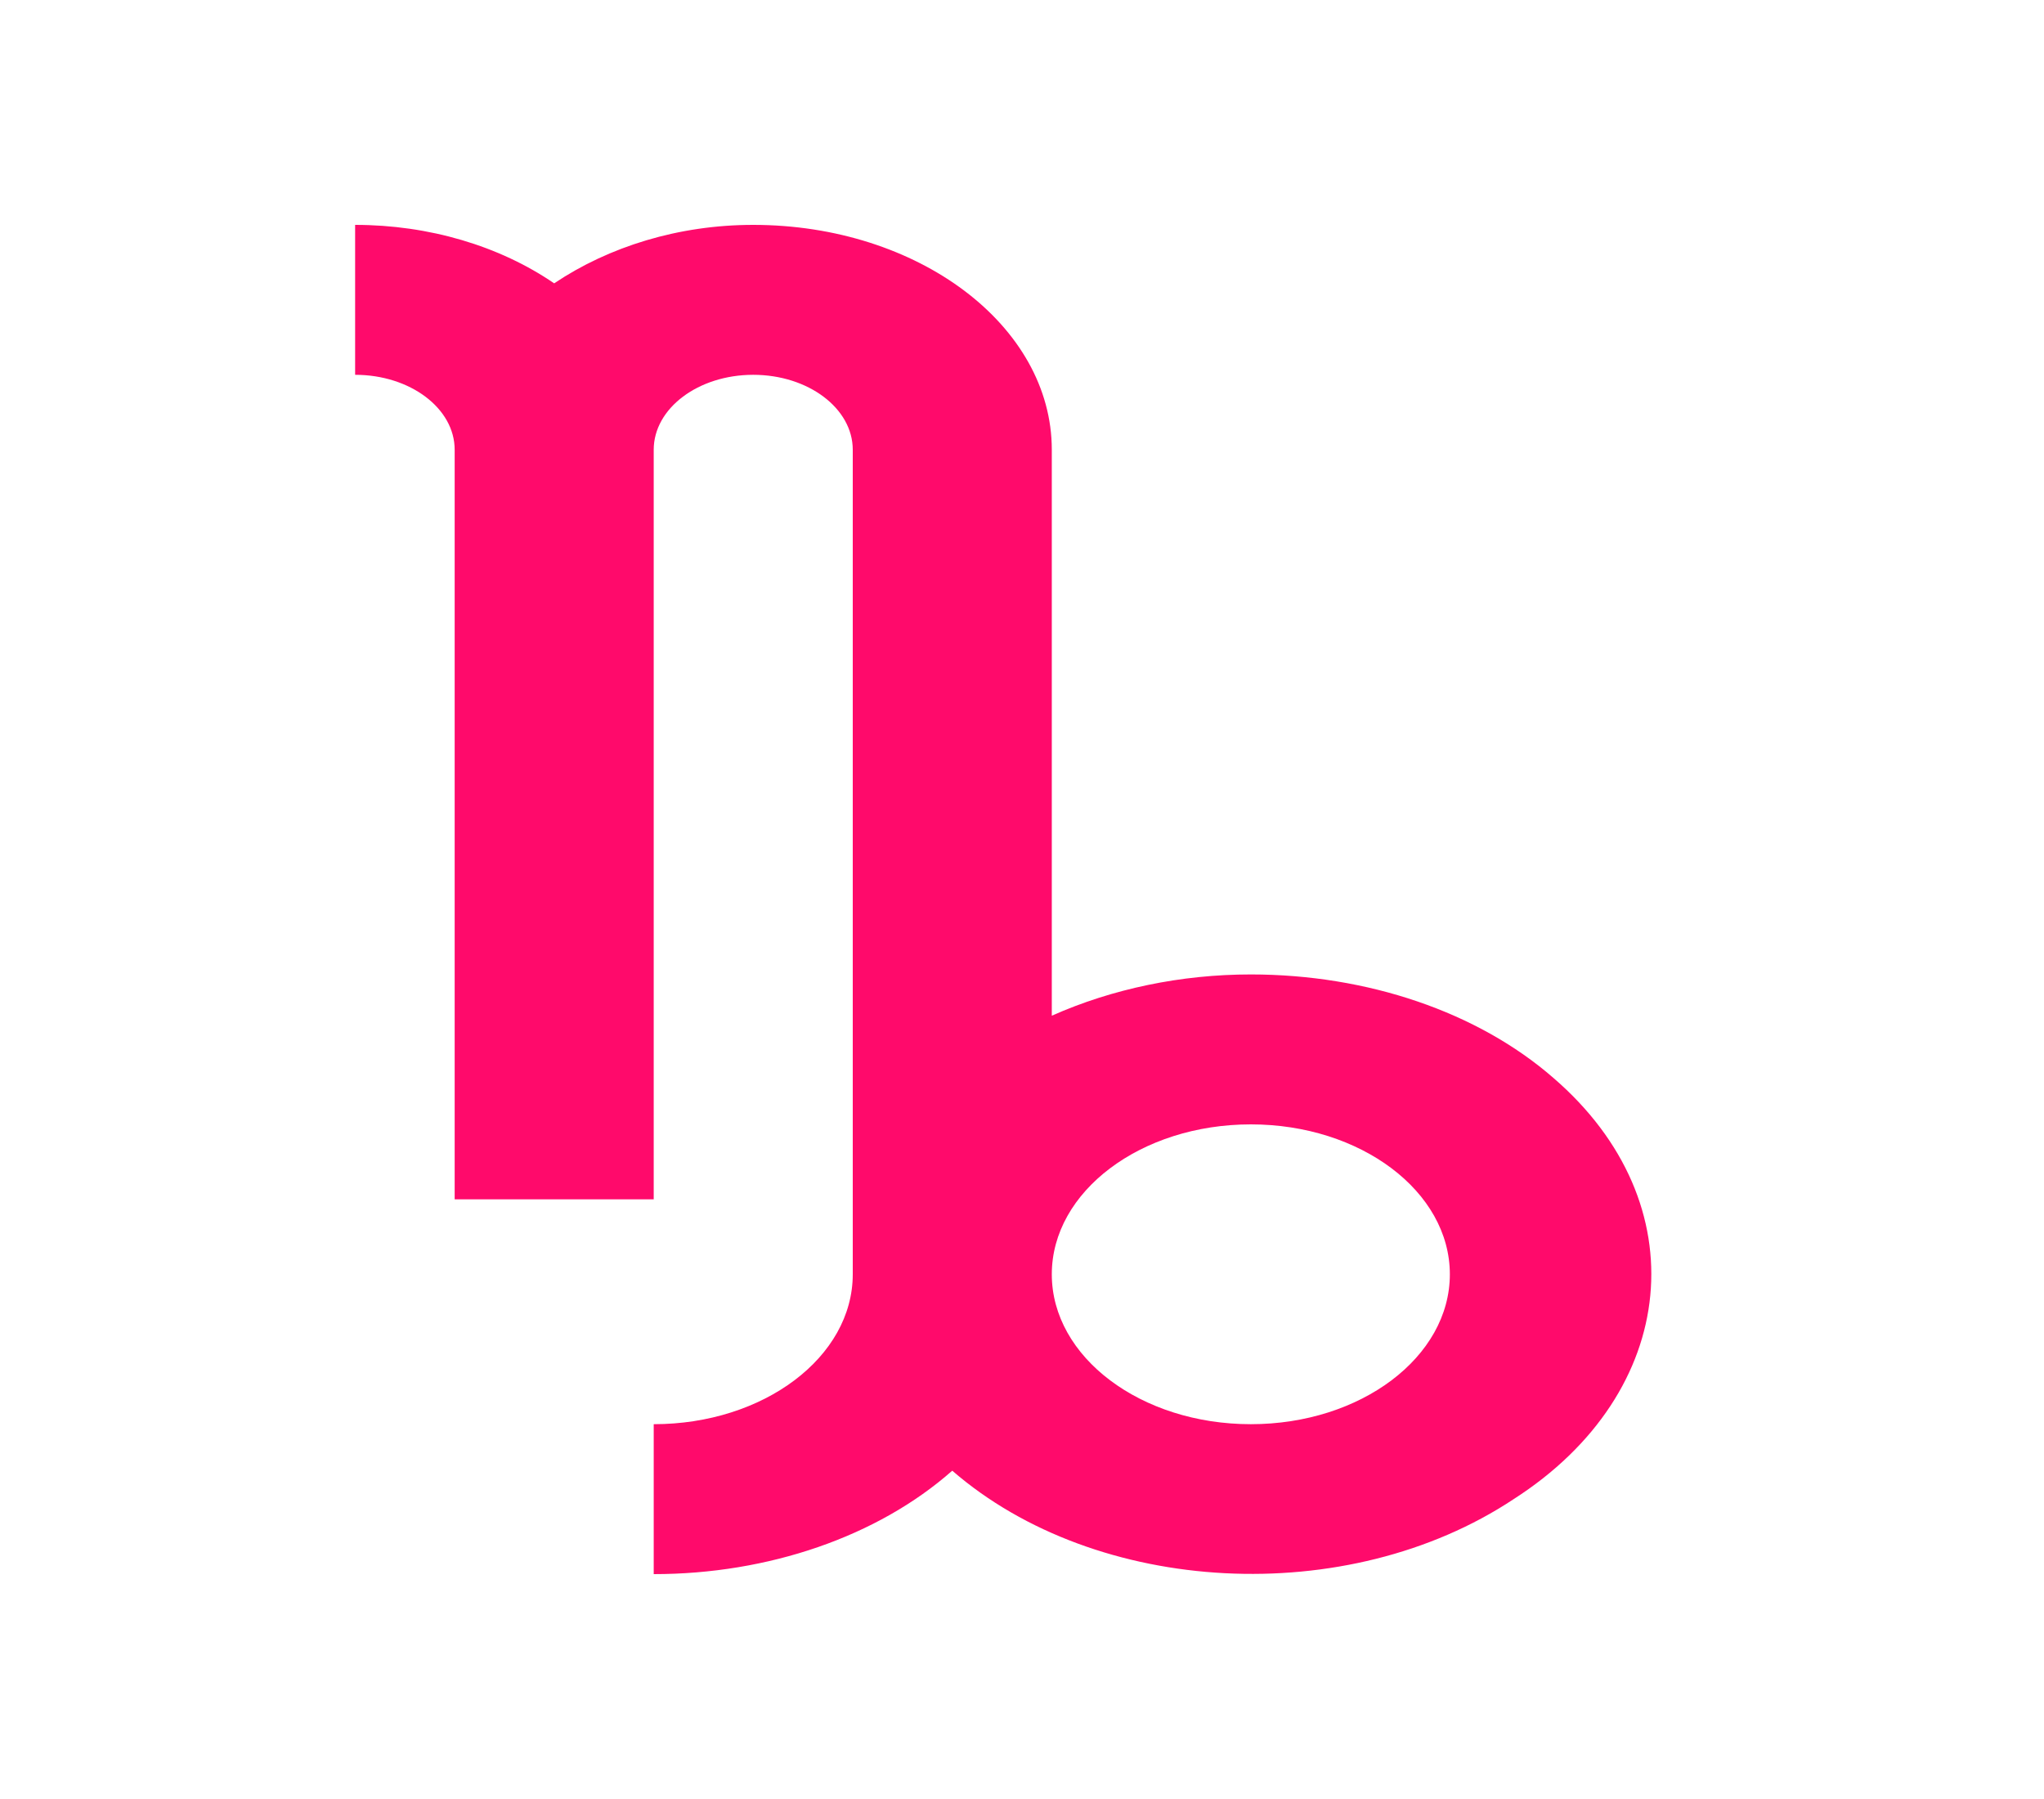 <svg width="50" height="44" viewBox="0 0 50 44" fill="none" xmlns="http://www.w3.org/2000/svg">
<path d="M30.598 23.833C28.893 23.833 27.214 24.182 25.729 24.842V11C25.729 7.962 22.459 5.5 18.425 5.5C16.599 5.5 14.895 6.032 13.556 6.93C12.217 6.013 10.489 5.5 8.687 5.5V9.167C10.032 9.167 11.122 9.987 11.122 11V29.333H15.991V11C15.991 9.987 17.081 9.167 18.425 9.167C19.77 9.167 20.86 9.987 20.86 11V31.167C20.86 33.192 18.68 34.833 15.991 34.833V38.5C18.79 38.5 21.468 37.583 23.294 35.97C26.824 39.032 32.959 39.362 37.025 36.667C41.09 34.063 41.553 29.425 37.998 26.363C36.148 24.75 33.446 23.833 30.598 23.833ZM30.598 34.833C27.908 34.833 25.729 33.192 25.729 31.167C25.729 29.142 27.908 27.5 30.598 27.5C33.286 27.5 35.466 29.142 35.466 31.167C35.466 33.192 33.286 34.833 30.598 34.833Z" fill="#FF0A6B"/>
</svg>
